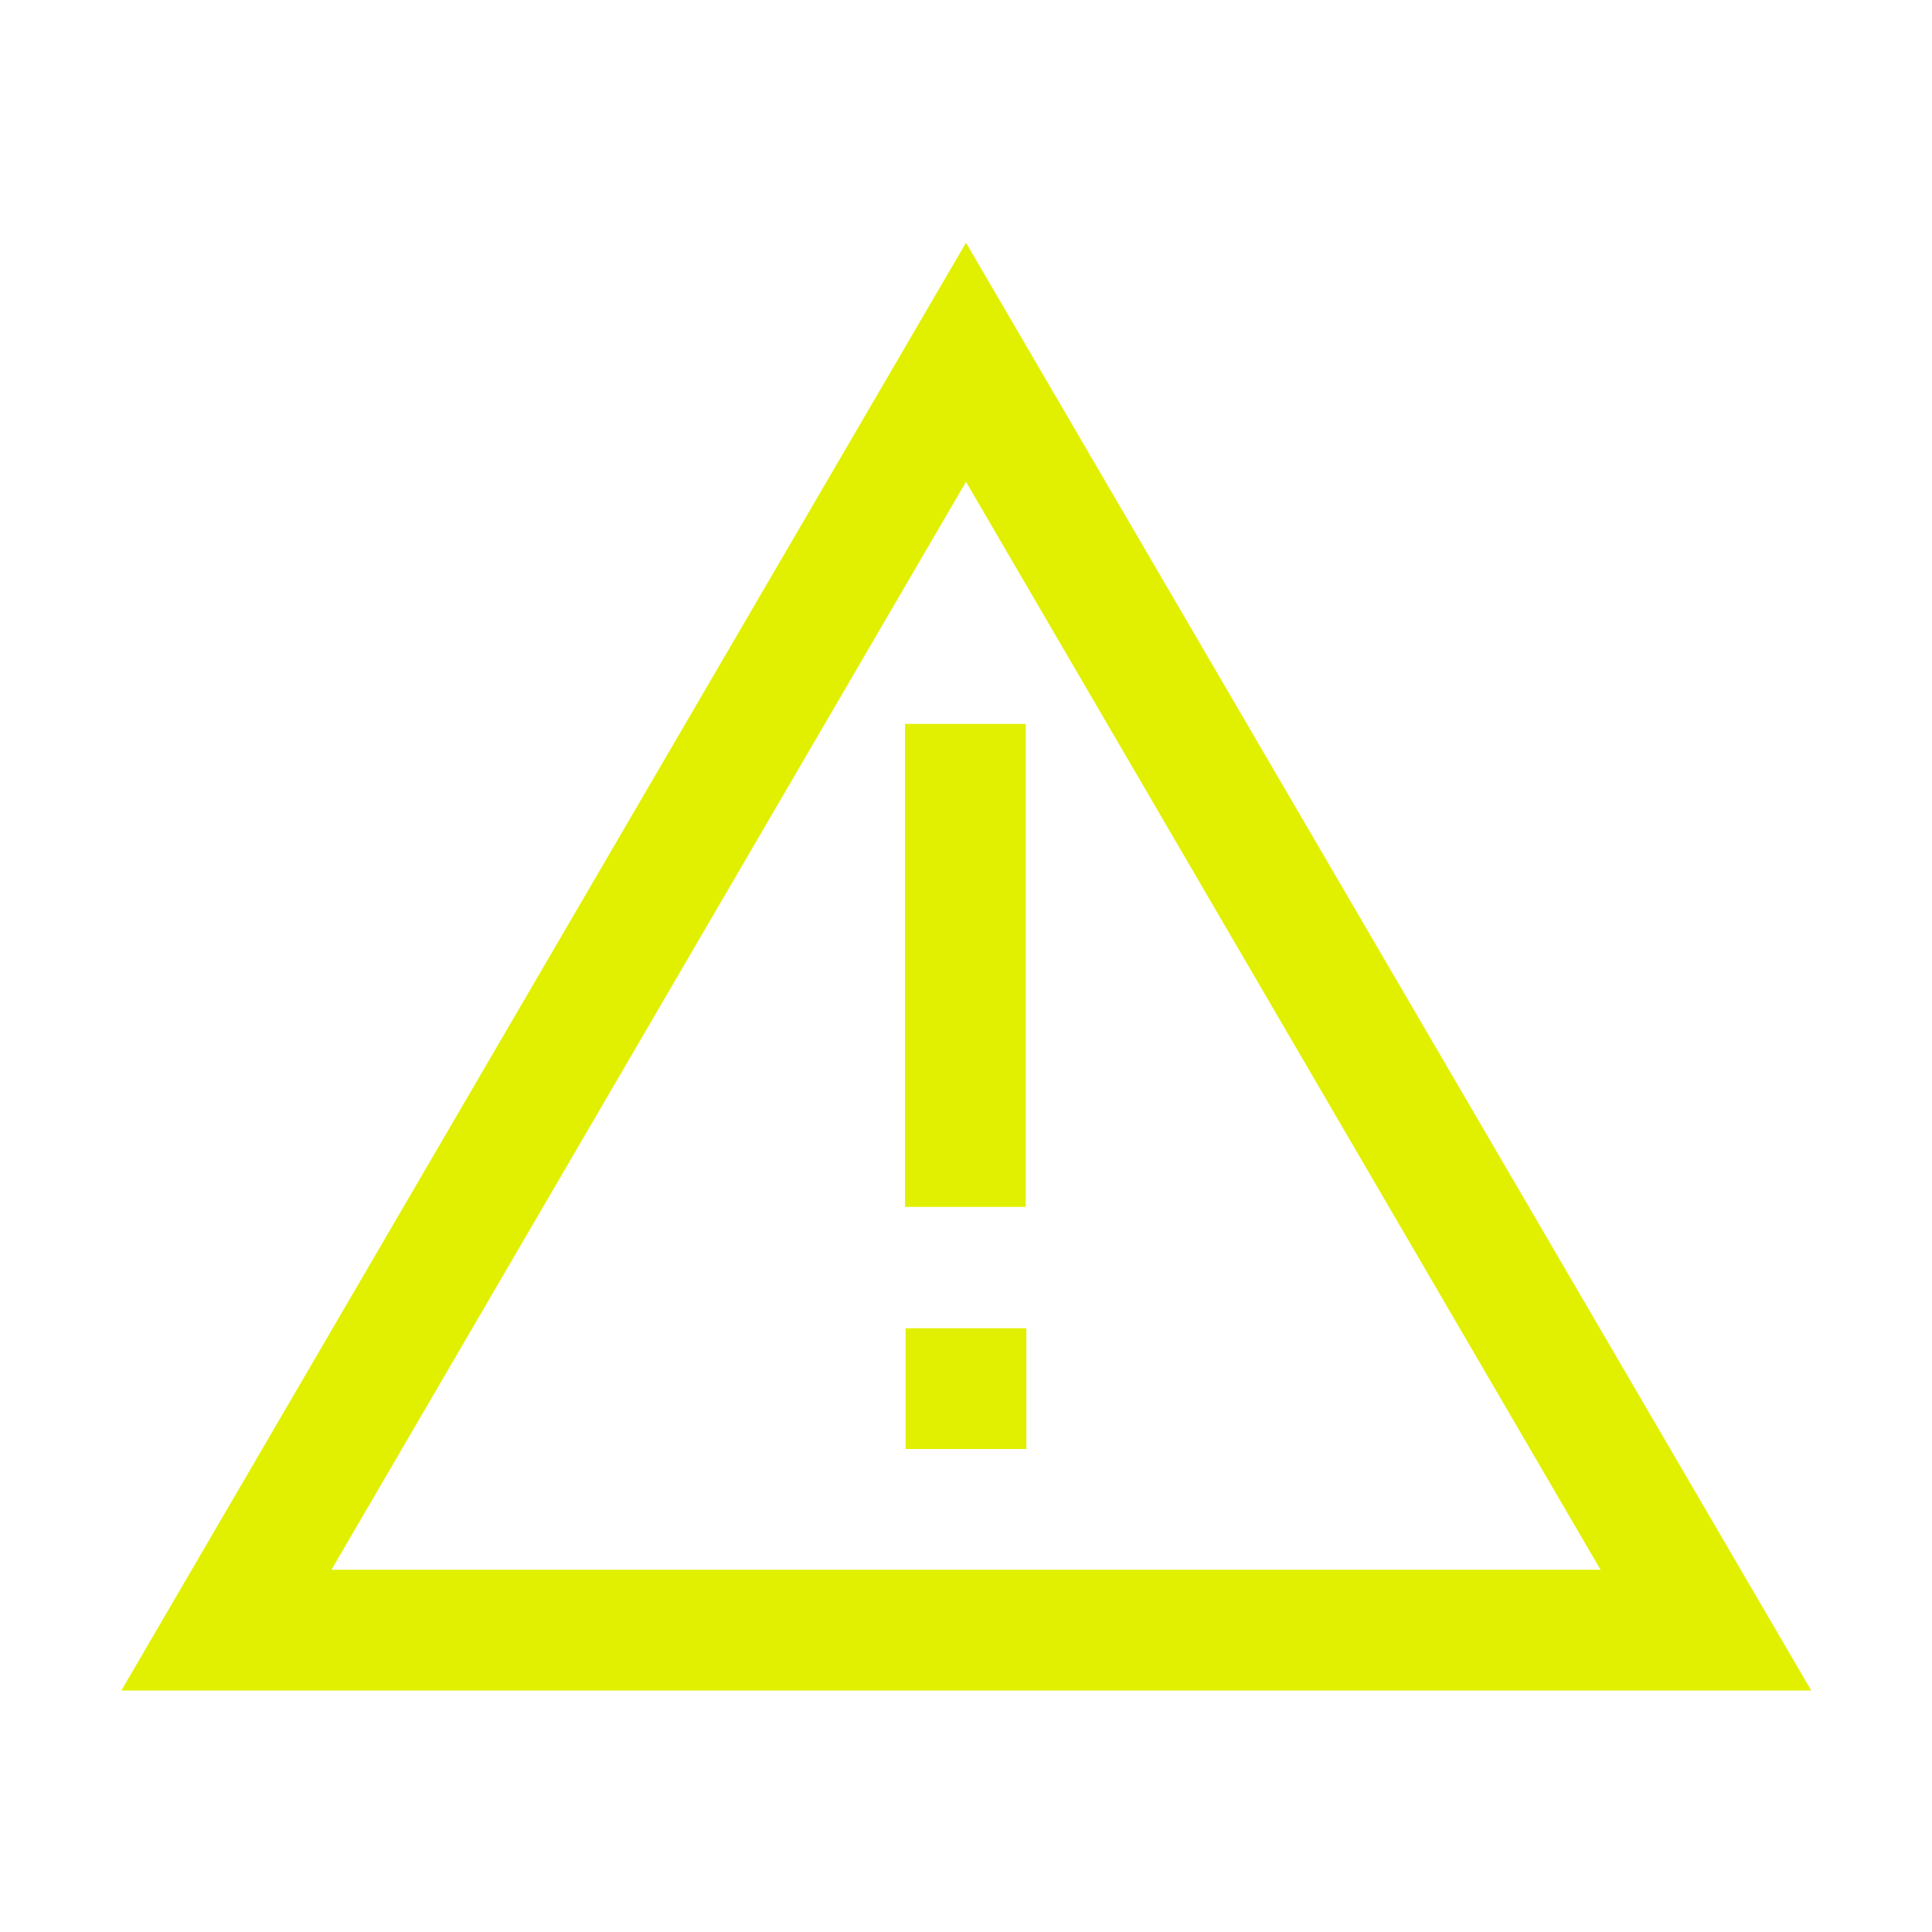 <svg xmlns="http://www.w3.org/2000/svg" xmlns:xlink="http://www.w3.org/1999/xlink" width="32" height="32" viewBox="0 0 32 32"><defs><style>
.cls-1 {
	fill: #e1f000;
	stroke-width: 0px;
}
</style></defs><path d="M15 22h2v2h-2zm-.01-10.01h2v8h-2z" class="cls-1"/><path d="M16 4.02 2.01 28H30zm0 3.96L26.51 26H5.49z" class="cls-1"/></svg>